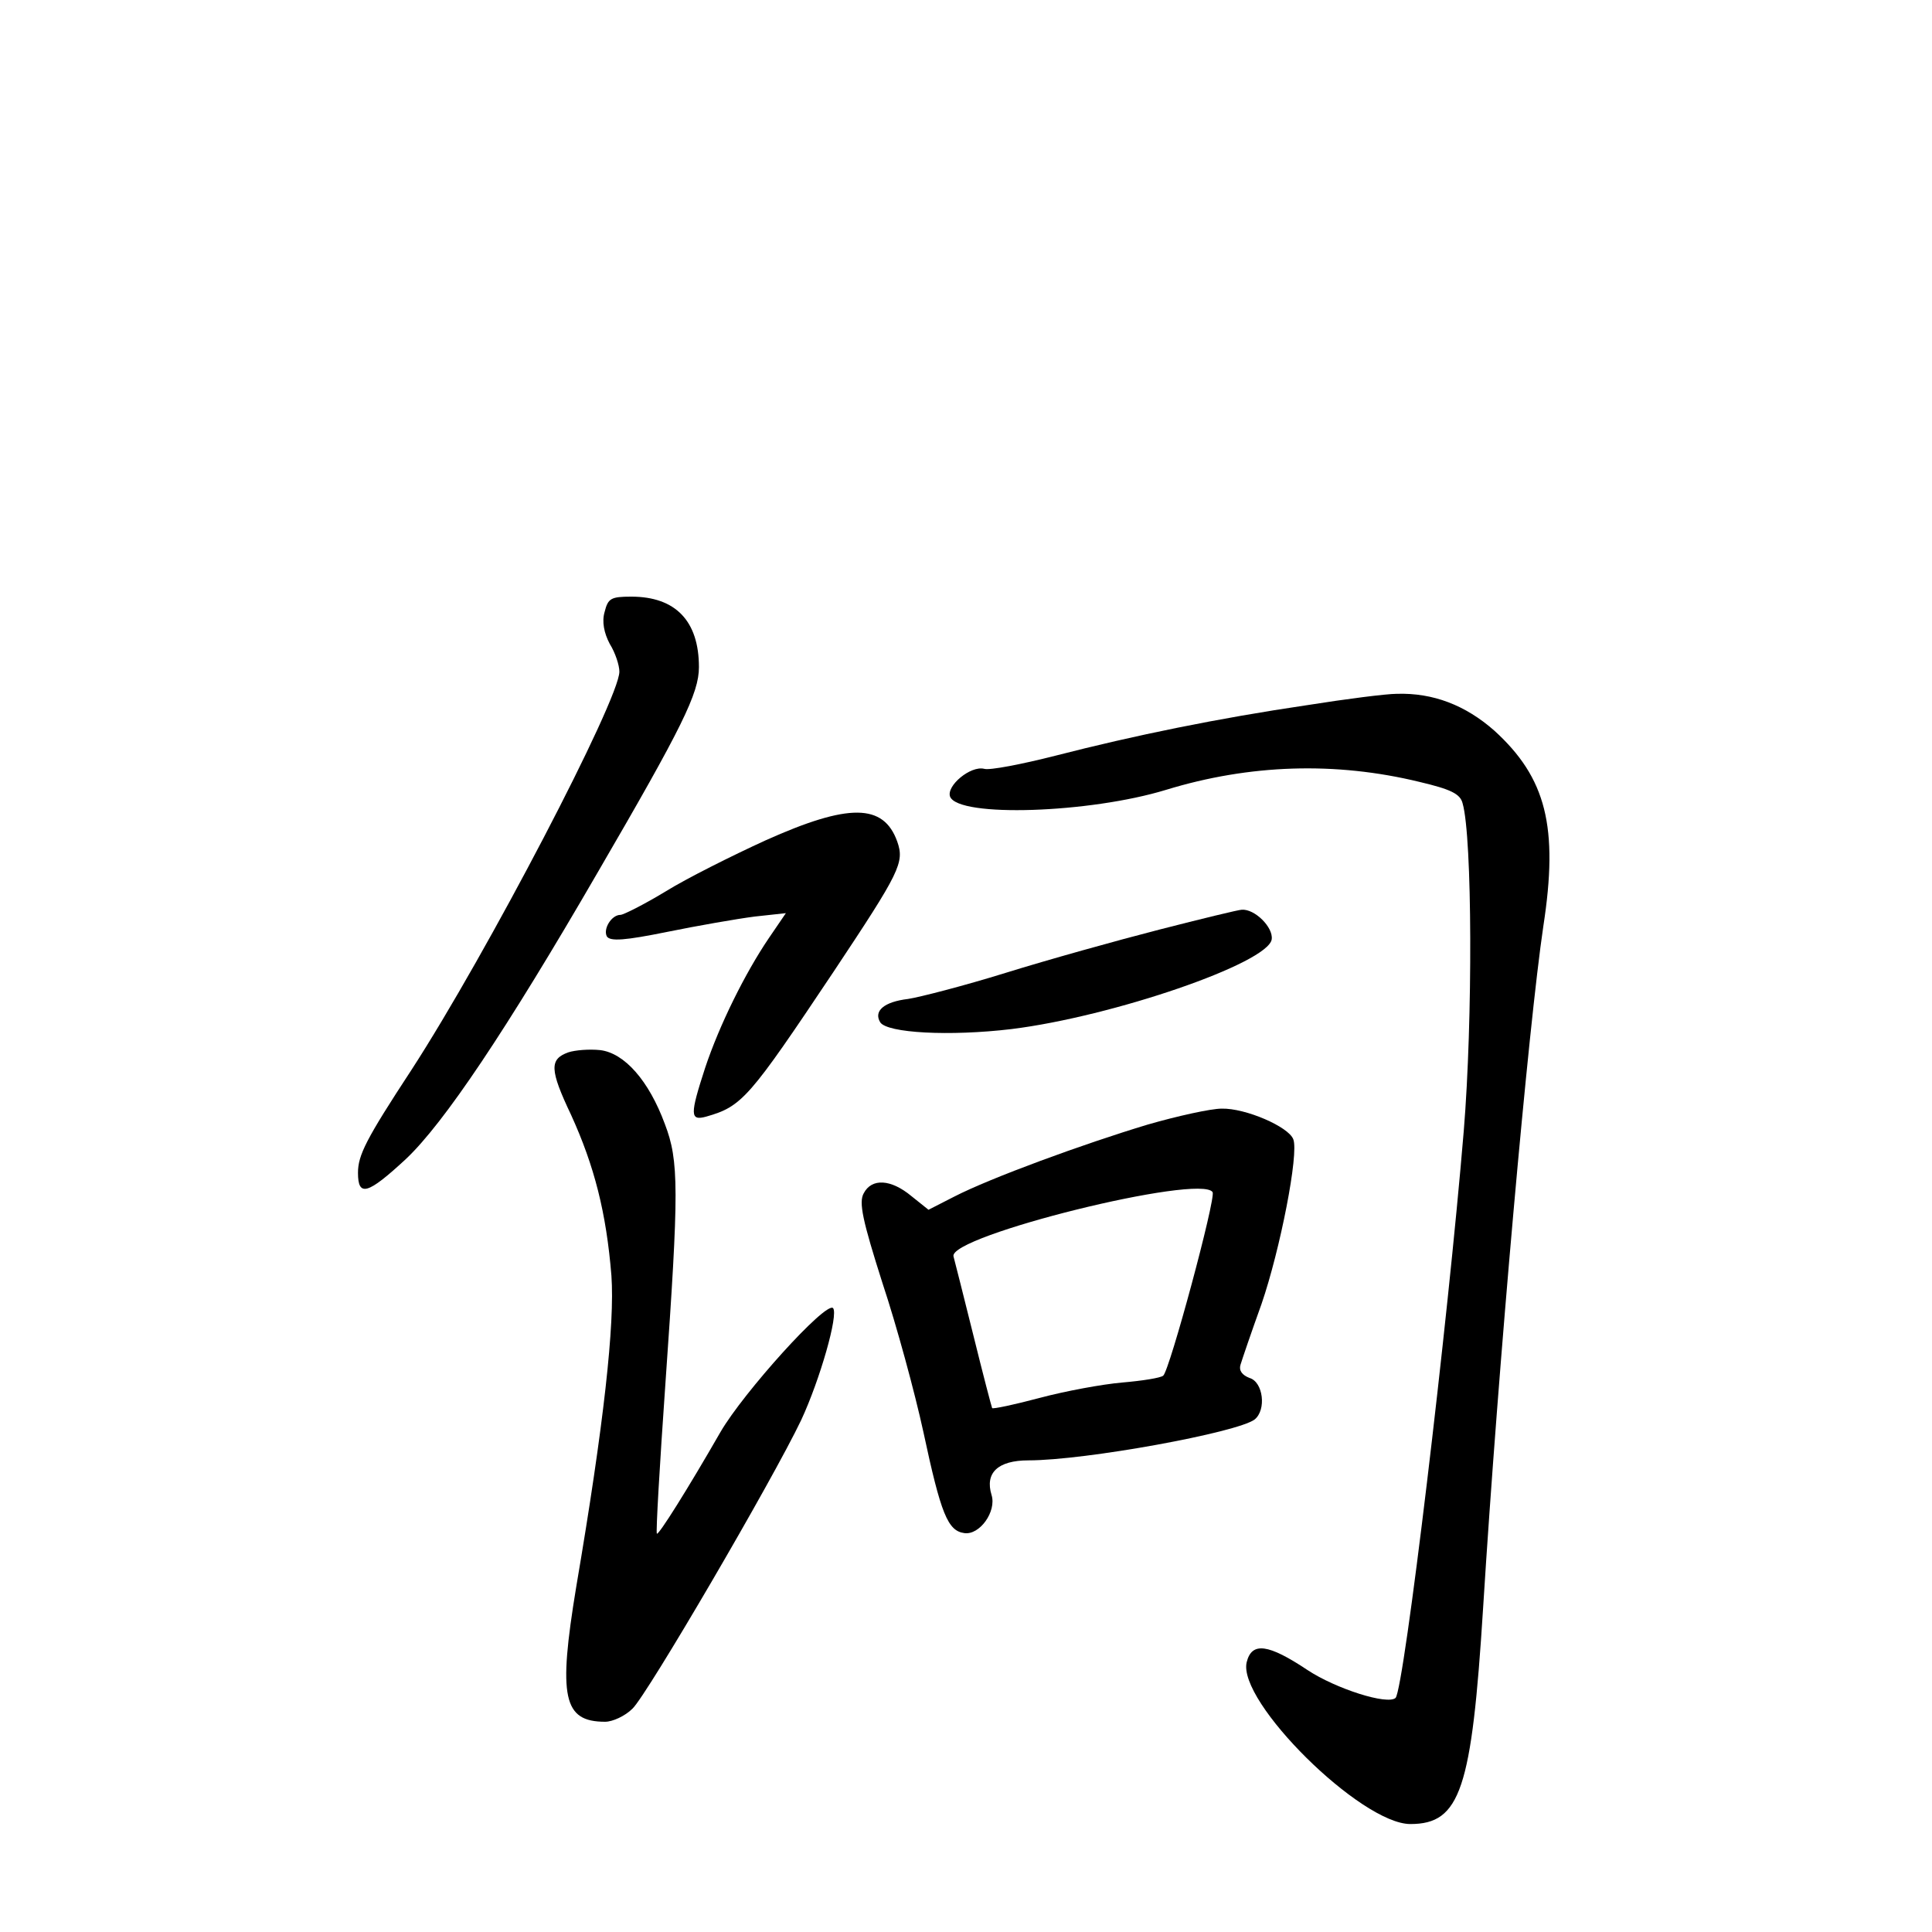 <?xml version="1.0" standalone="no"?>
<!DOCTYPE svg PUBLIC "-//W3C//DTD SVG 20010904//EN"
 "http://www.w3.org/TR/2001/REC-SVG-20010904/DTD/svg10.dtd">
<svg version="1.0" xmlns="http://www.w3.org/2000/svg"
 width="340pt" height="340pt" viewBox="0 0 340 340"
 preserveAspectRatio="xMidYMid meet">
<g transform="translate(0,340) scale(0.1,-0.1)"
fill="#000000" stroke="none">
<path d="M1064 2323 c-5 -17 -1 -37 9 -56 10 -16 17 -38 17 -49 0 -49 -233
-496 -366 -701 -80 -122 -94 -150 -94 -181 0 -43 17 -38 84 24 67 63 177 227
338 505 149 256 178 315 178 361 0 81 -41 124 -119 124 -36 0 -41 -3 -47 -27z"/>
<path d="M2300 2159 c-156 -23 -303 -53 -443 -89 -59 -15 -116 -26 -125 -23
-24 6 -67 -30 -60 -49 15 -37 246 -29 380 12 147 45 298 50 446 14 55 -13 72
-21 76 -38 17 -59 18 -381 2 -576 -28 -338 -105 -982 -120 -998 -14 -13 -105
16 -155 49 -69 46 -98 50 -107 14 -17 -69 201 -285 288 -285 88 0 108 61 128
380 27 432 80 1025 106 1200 27 175 5 261 -86 344 -51 45 -108 67 -172 65 -18
0 -89 -9 -158 -20z"/>
<path d="M1347 1921 c-59 -27 -139 -67 -176 -90 -38 -23 -74 -41 -79 -41 -16
0 -31 -25 -24 -38 6 -9 32 -7 106 8 54 11 123 23 154 27 l55 6 -30 -44 c-42
-62 -87 -153 -112 -228 -27 -83 -27 -94 2 -86 63 18 75 32 224 255 117 176
125 192 112 229 -24 67 -85 68 -232 2z"/>
<path d="M2040 1764 c-74 -19 -196 -53 -270 -76 -74 -23 -152 -43 -172 -46
-42 -5 -61 -21 -49 -41 12 -19 122 -25 231 -12 178 22 452 116 458 158 3 21
-30 54 -53 52 -5 0 -71 -16 -145 -35z"/>
<path d="M1000 1548 c-33 -12 -33 -30 5 -110 41 -90 62 -172 71 -283 6 -85
-13 -260 -62 -548 -32 -194 -23 -237 51 -237 13 0 35 10 48 23 25 23 247 403
297 508 33 71 66 186 56 197 -13 12 -158 -149 -198 -218 -58 -101 -109 -182
-112 -179 -2 2 5 121 15 264 24 341 24 392 -1 457 -28 76 -71 125 -114 130
-19 2 -44 0 -56 -4z"/>
<path d="M2020 1421 c-113 -34 -277 -94 -341 -127 l-45 -23 -30 24 c-36 30
-70 32 -84 5 -9 -16 -2 -48 33 -158 25 -75 57 -193 72 -262 31 -145 43 -174
72 -178 27 -4 57 38 48 67 -12 39 11 61 65 61 100 0 368 49 398 72 21 17 15
66 -9 73 -13 5 -19 13 -16 23 3 10 19 57 37 107 33 96 66 265 56 290 -8 22
-84 55 -126 54 -19 0 -78 -13 -130 -28z m114 -119 c6 -11 -76 -315 -87 -323
-5 -4 -37 -9 -72 -12 -35 -3 -100 -15 -145 -27 -45 -12 -83 -20 -84 -18 -1 2
-16 59 -33 128 -17 69 -33 131 -35 139 -9 36 435 146 456 113z"/>
</g>
</svg>
